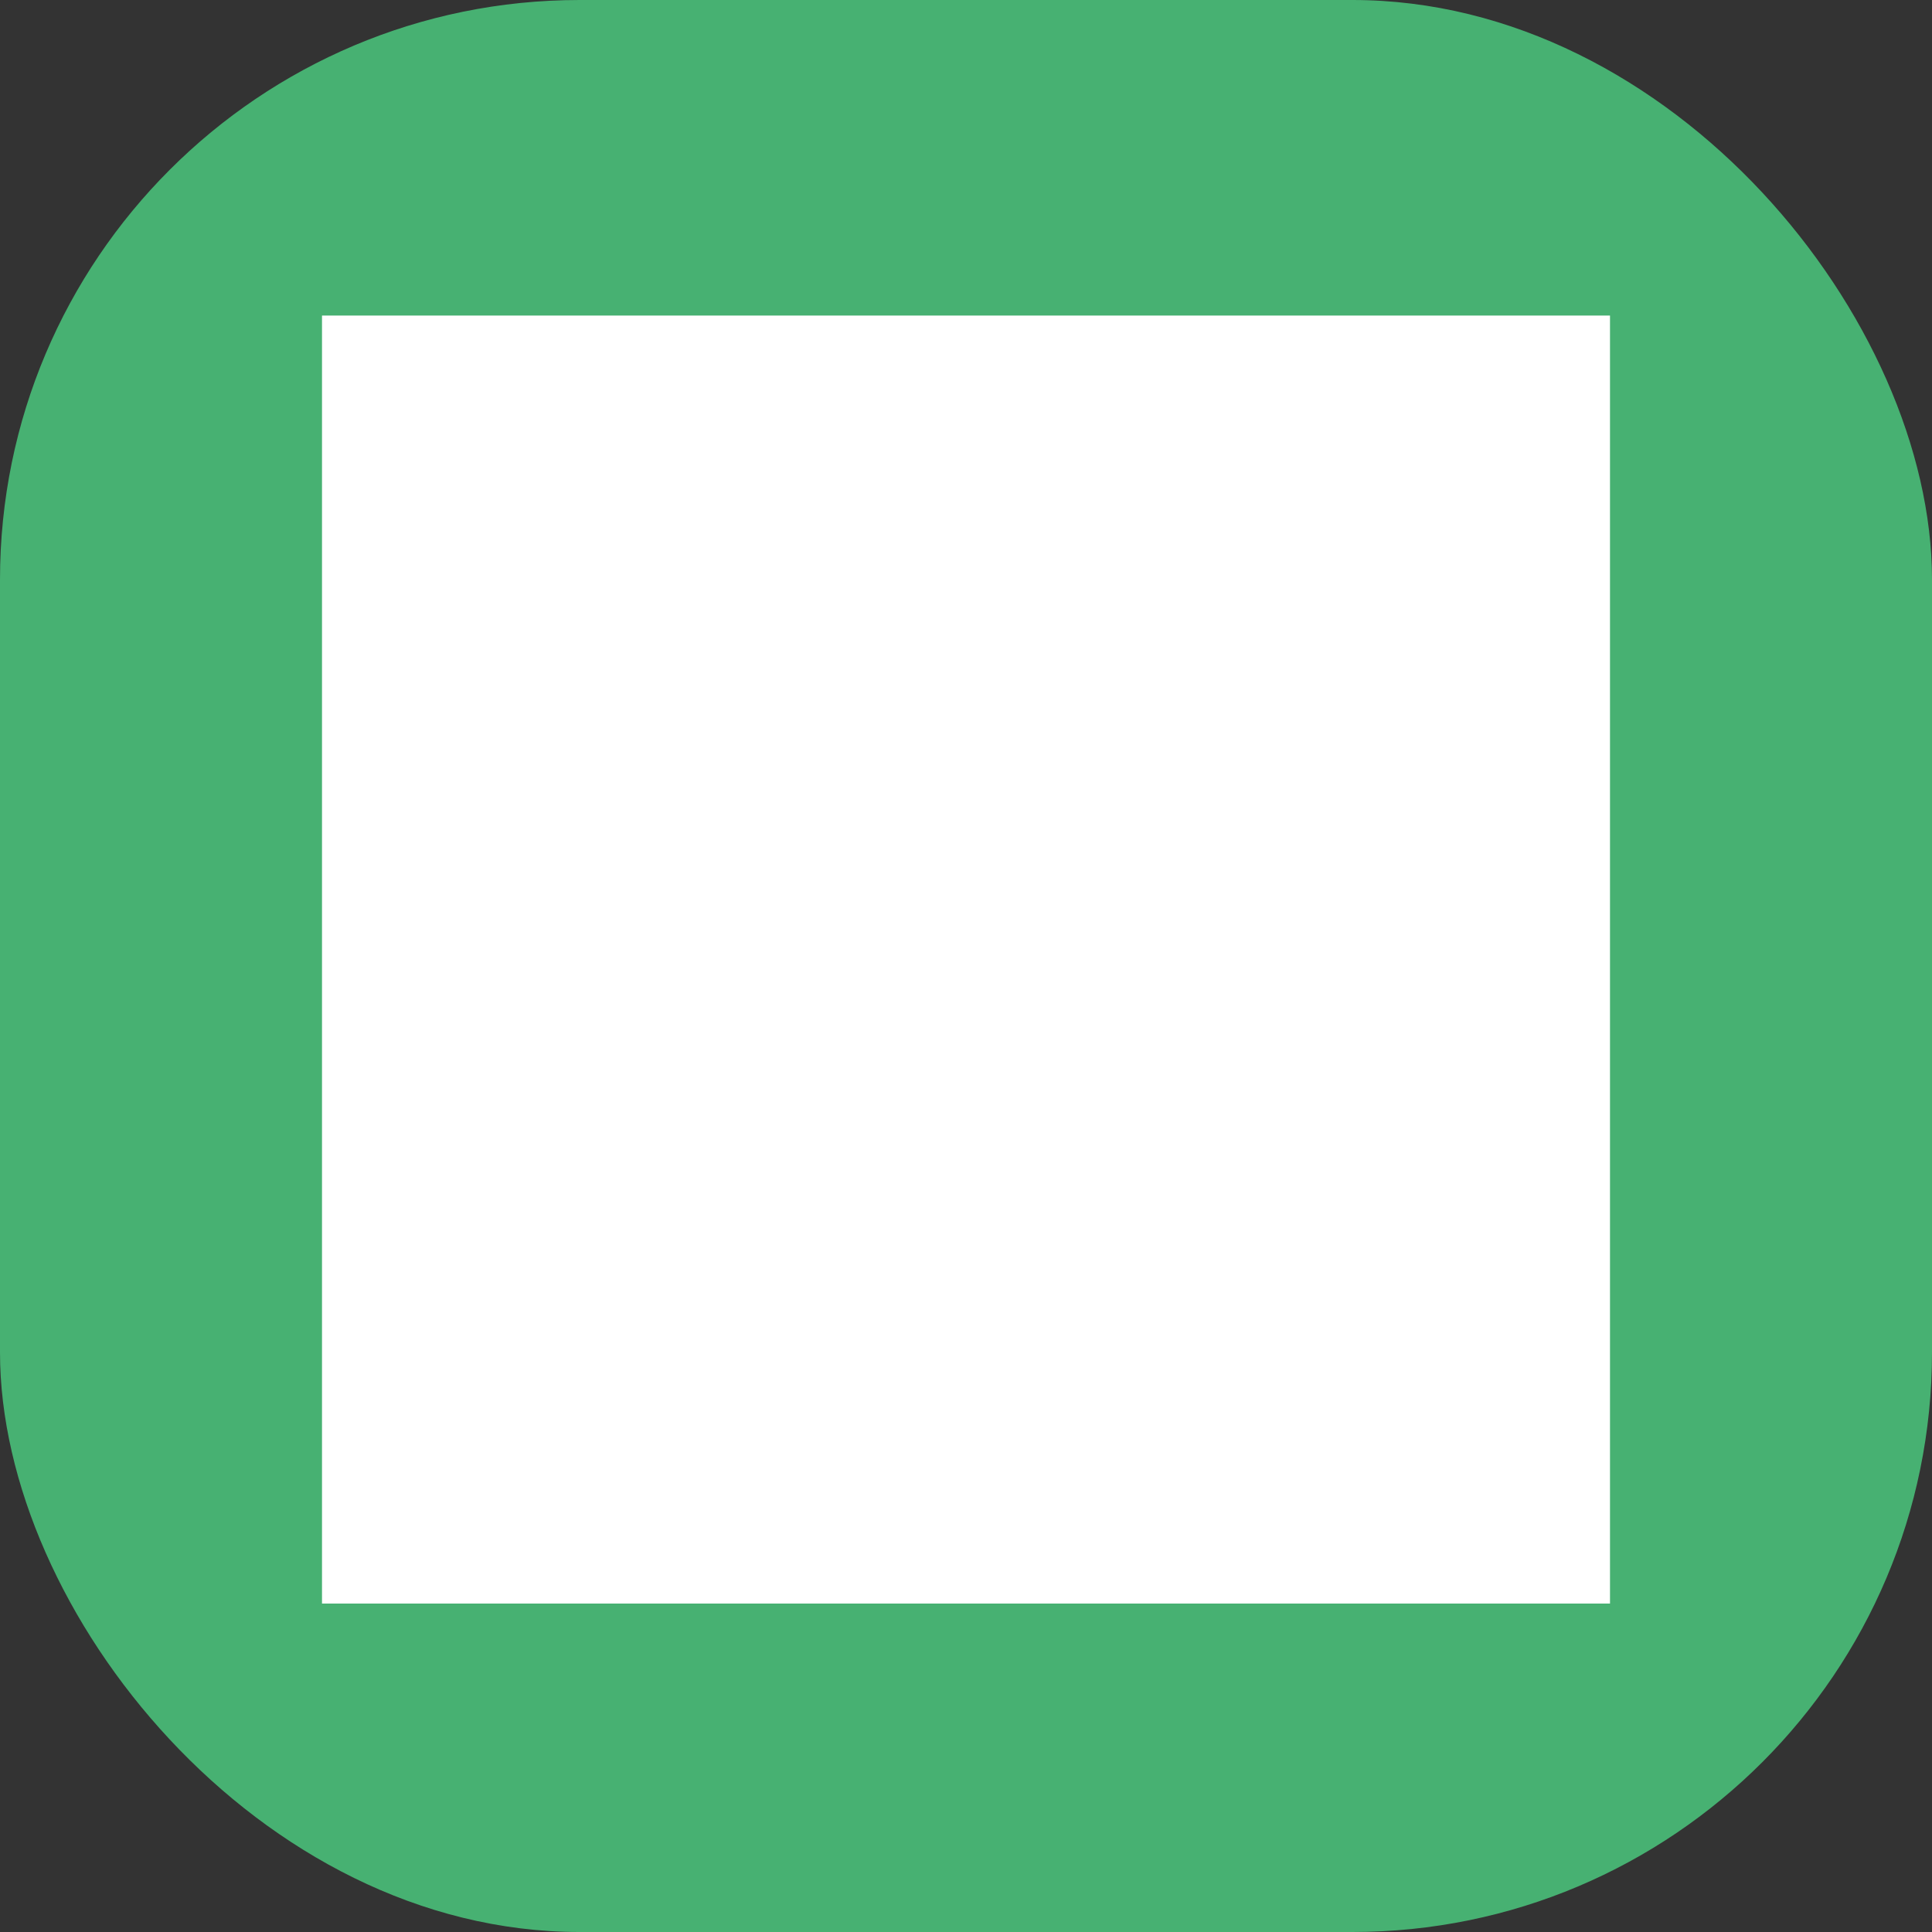 <svg width="60" height="60" viewBox="0 0 60 60" fill="none" xmlns="http://www.w3.org/2000/svg">
<rect x="0" y="0" width="60" height="60" fill="#333333" stroke="none"/>
<rect width="60" height="60" rx="18" fill="#47B172"/>
<path d="M10 49.8H50V9.8H10V49.8Z" fill="white"/>
</svg>

